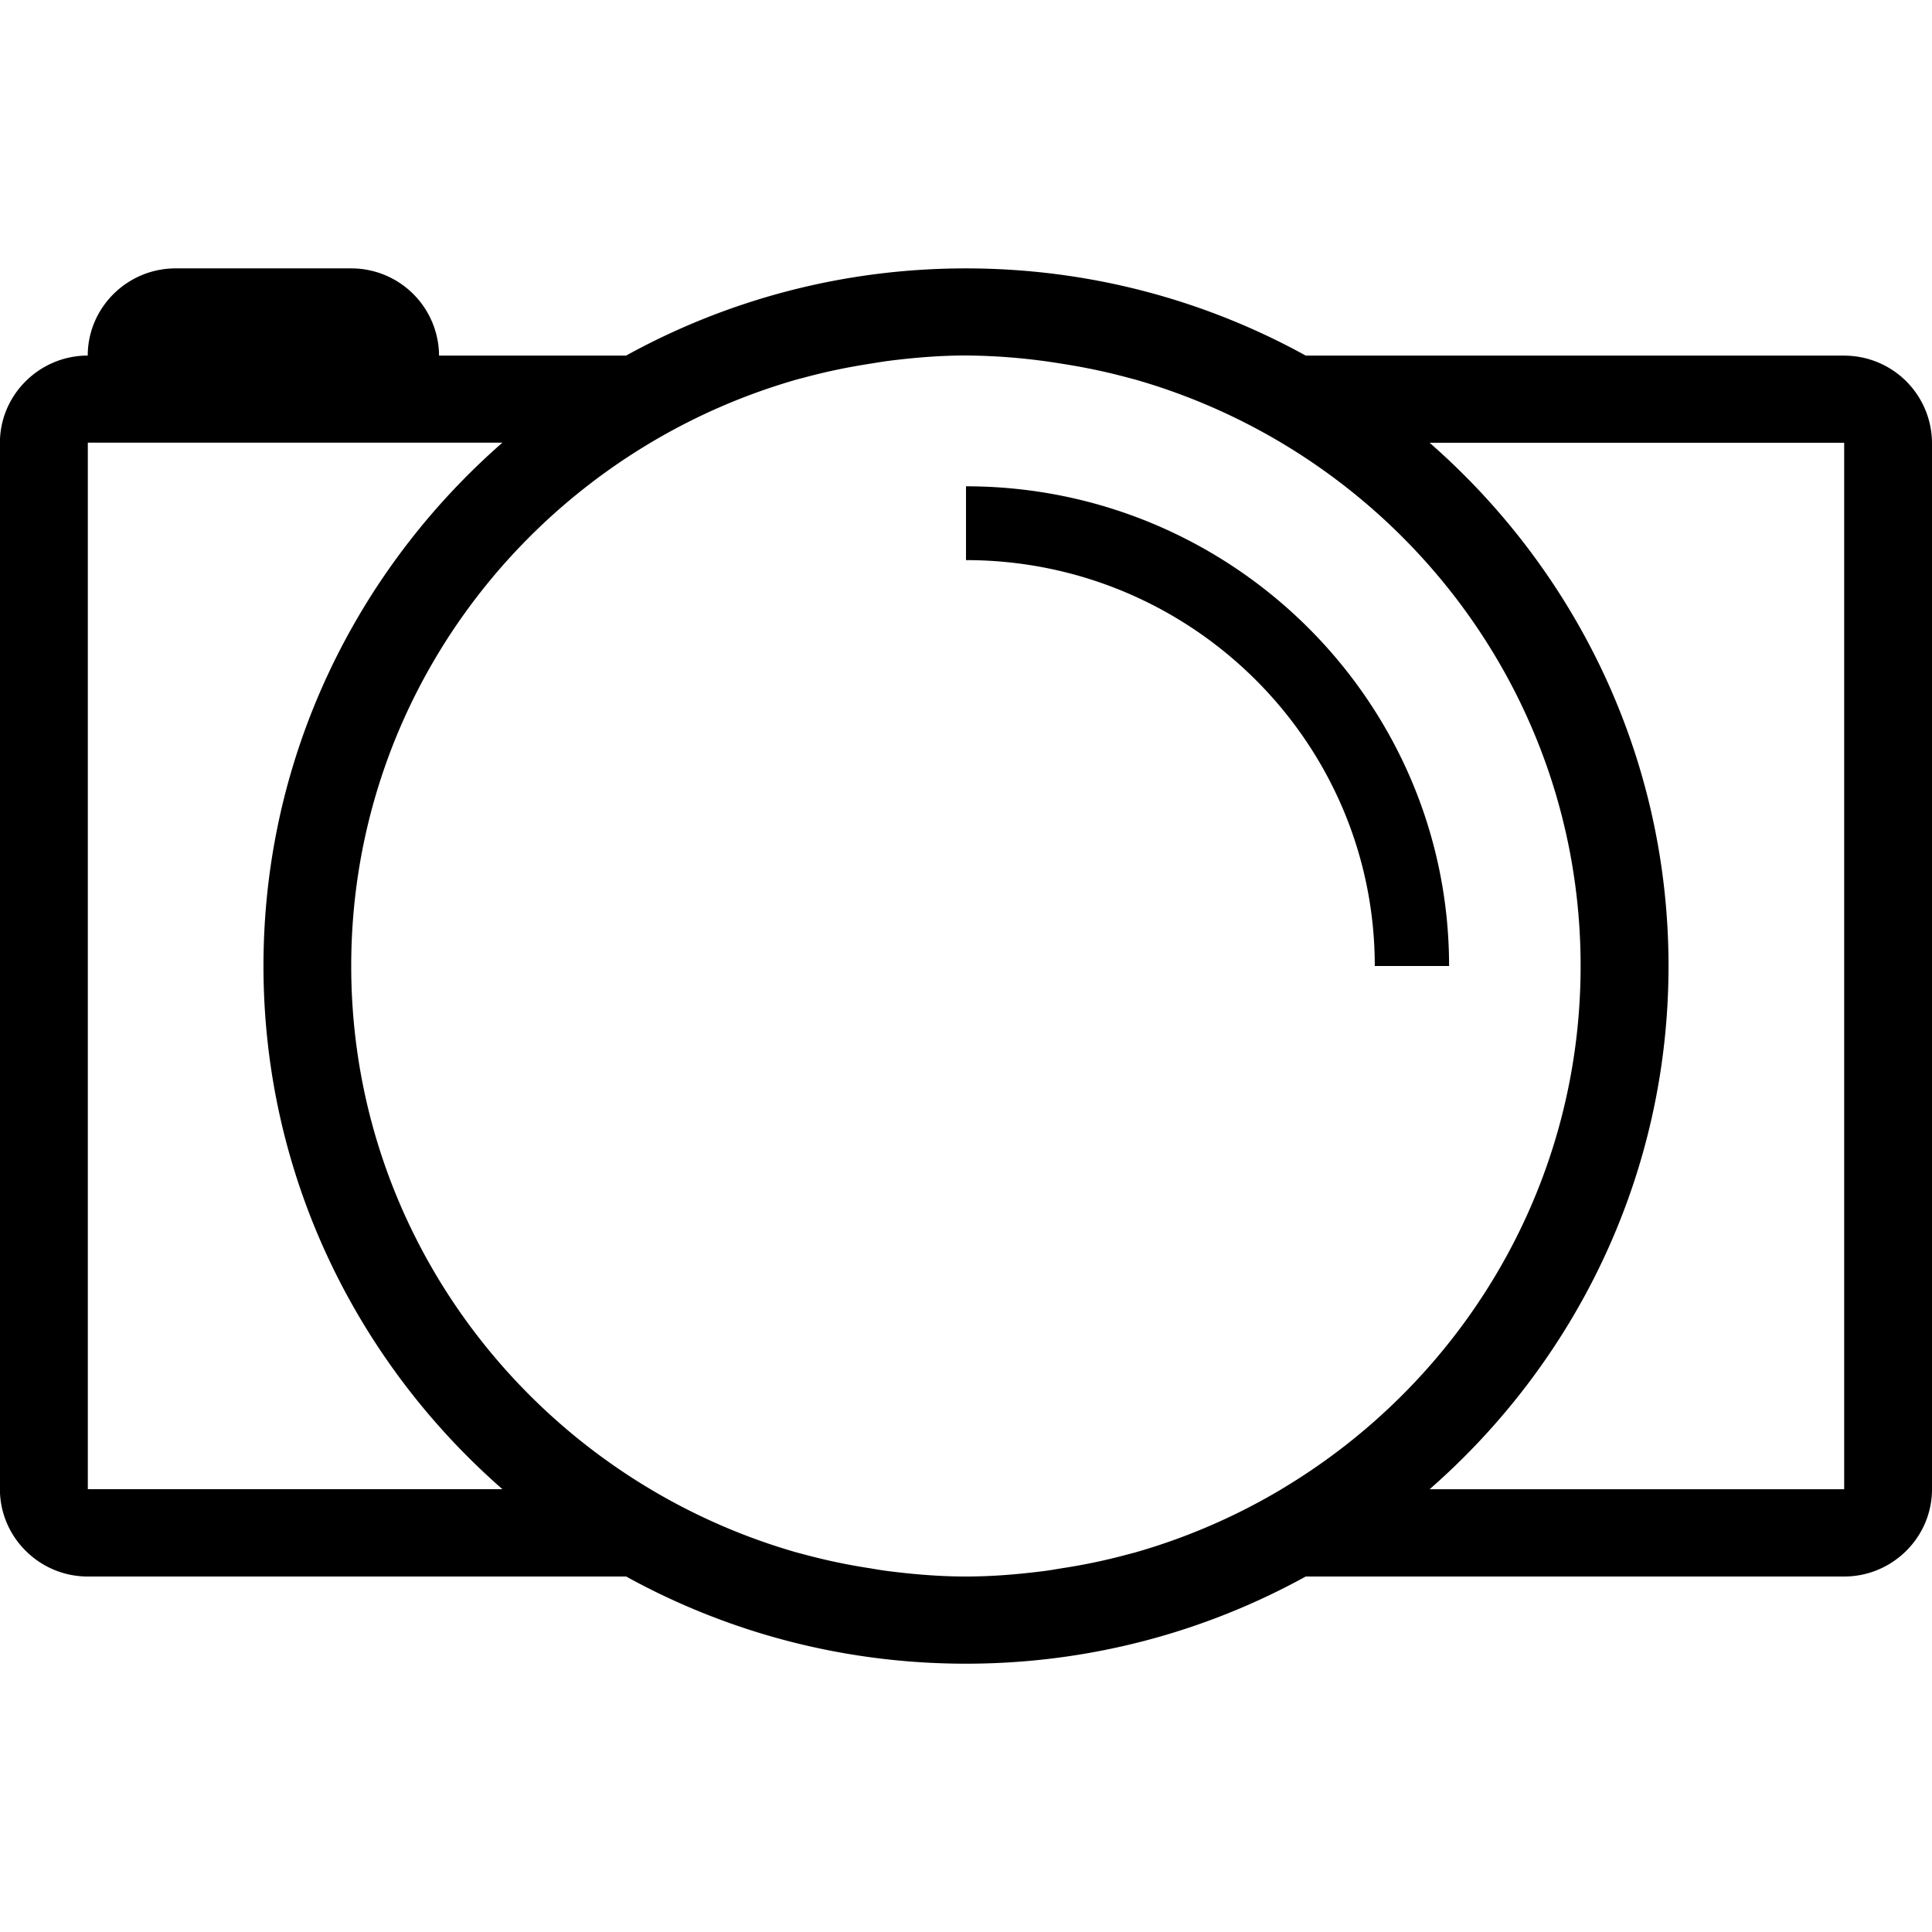 <svg role="img" viewBox="0 0 24 24" xmlns="http://www.w3.org/2000/svg" width="24" height="24"><title>Photobucket icon</title><path d="M22.909 4.417H16.22c-1.25-.689-2.689-1.083-4.221-1.083s-2.97.394-4.221 1.083H5.454a1.09 1.09 0 00-1.091-1.083H2.181c-.6 0-1.091.487-1.091 1.083-.6 0-1.091.488-1.091 1.083v13c0 .595.491 1.084 1.091 1.084h6.688c1.251.689 2.689 1.083 4.221 1.083s2.97-.394 4.221-1.083h6.689c.6 0 1.091-.488 1.091-1.083v-13a1.09 1.09 0 00-1.091-1.083zM1.091 18.5V5.499h5.15c-1.815 1.588-2.968 3.908-2.968 6.5s1.153 4.912 2.968 6.5h-5.15zm14.827 0a7.655 7.655 0 01-1.816.785l-.114.03a7.29 7.29 0 01-.801.167c-.074.012-.149.026-.225.035-.315.04-.636.067-.963.067s-.648-.027-.963-.067c-.076-.009-.15-.022-.225-.035a7.29 7.29 0 01-.801-.167l-.114-.03a7.666 7.666 0 01-1.815-.785c-2.224-1.325-3.718-3.737-3.718-6.5s1.494-5.175 3.718-6.5a7.666 7.666 0 011.815-.785c.038-.011.077-.019.114-.03.261-.07.528-.125.8-.167.076-.012.151-.025.227-.035.315-.04.636-.067.962-.067a7.63 7.63 0 011.189.102c.272.042.539.097.8.167l.114.03c.643.184 1.253.45 1.815.785 2.224 1.325 3.718 3.737 3.718 6.5s-1.494 5.175-3.718 6.5zm6.991 0h-5.15c1.815-1.588 2.968-3.908 2.968-6.5s-1.153-4.912-2.968-6.5h5.15v13zM18.001 12h-.923c0-2.781-2.278-5.042-5.078-5.042v-.917c3.309 0 6.001 2.674 6.001 5.96z"/></svg>